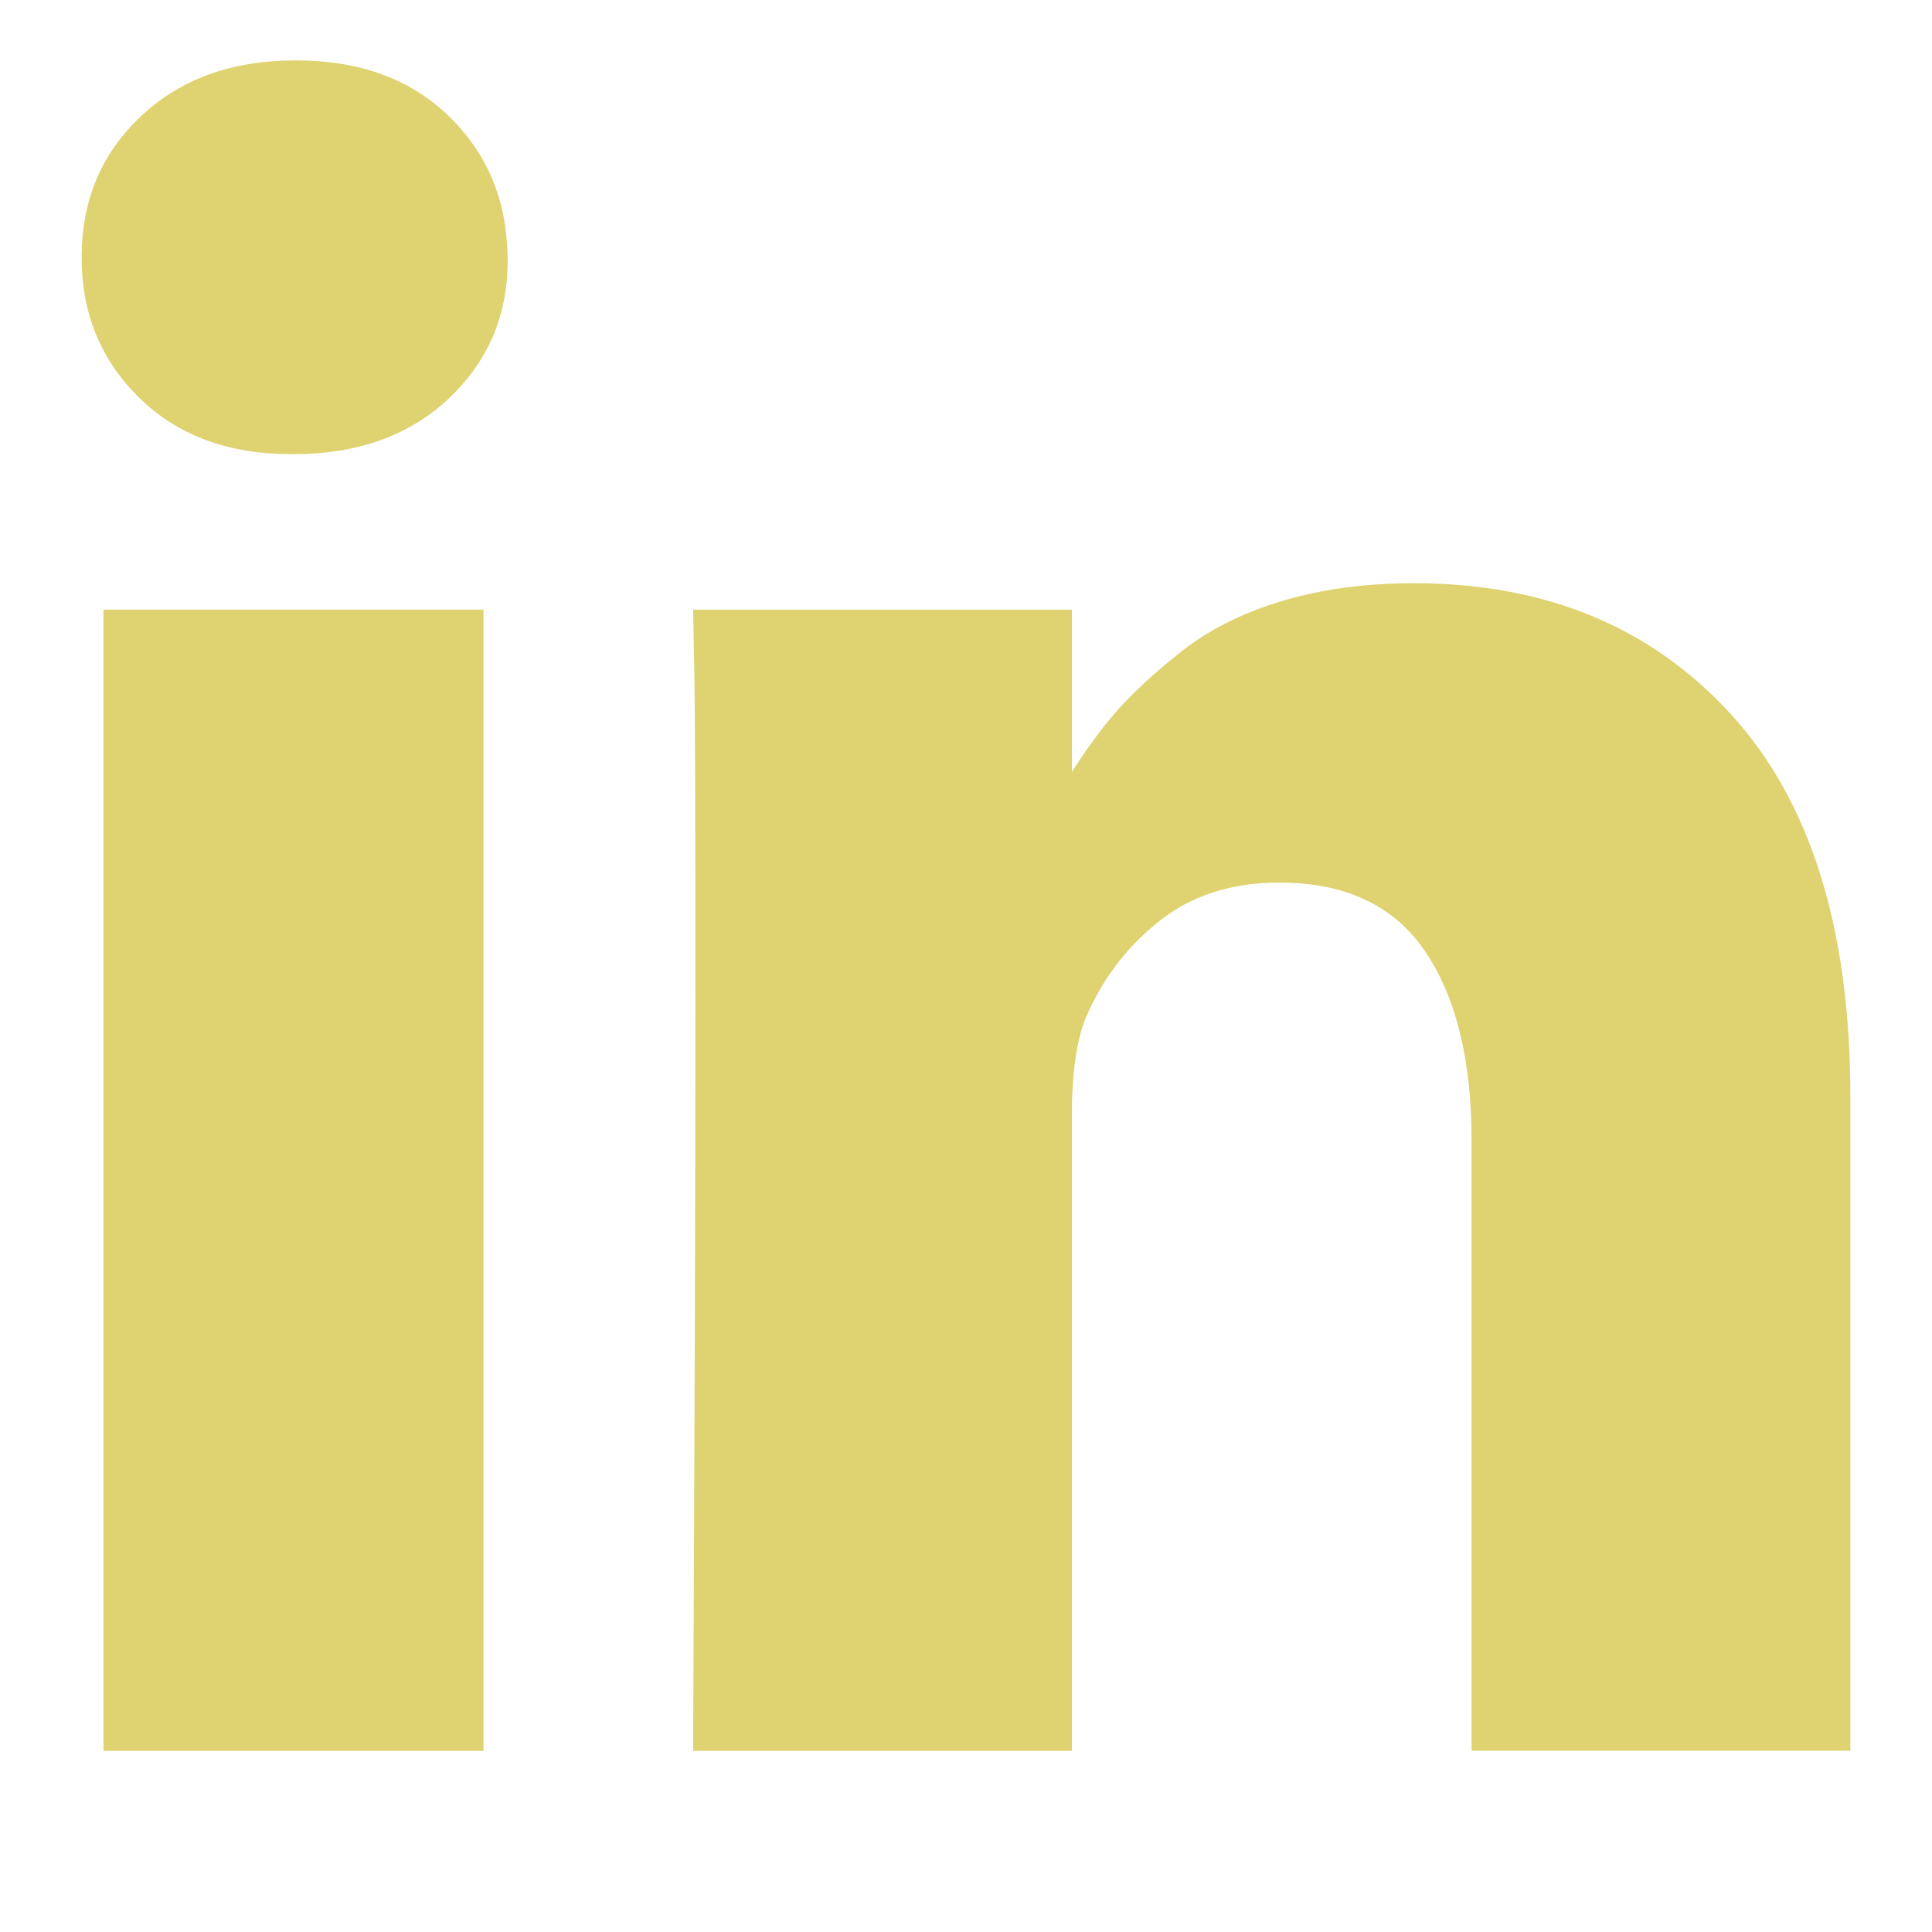 <svg width="16" height="16" viewBox="0 0 16 16" fill="none" xmlns="http://www.w3.org/2000/svg">
<path d="M4.004 5.049H0.857V14.5H4.004V5.049Z" fill="#DFD270"/>
<path d="M14.332 5.912C13.671 5.19 12.797 4.83 11.71 4.83C11.309 4.83 10.945 4.879 10.618 4.977C10.29 5.076 10.014 5.214 9.788 5.392C9.562 5.57 9.383 5.736 9.249 5.888C9.122 6.033 8.998 6.202 8.877 6.393V5.049H5.74L5.749 5.507C5.756 5.812 5.759 6.753 5.759 8.329C5.759 9.906 5.752 11.963 5.74 14.5H8.877V9.226C8.877 8.902 8.912 8.644 8.982 8.453C9.116 8.129 9.317 7.857 9.588 7.638C9.858 7.419 10.193 7.309 10.594 7.309C11.141 7.309 11.543 7.498 11.8 7.876C12.058 8.255 12.187 8.777 12.187 9.445V14.499H15.324V9.083C15.324 7.69 14.994 6.634 14.332 5.912Z" fill="#DFD270"/>
<path d="M2.45 0.5C1.922 0.5 1.494 0.654 1.167 0.963C0.839 1.271 0.676 1.66 0.676 2.131C0.676 2.595 0.835 2.983 1.153 3.294C1.47 3.606 1.89 3.761 2.411 3.761H2.43C2.965 3.761 3.395 3.606 3.723 3.294C4.05 2.983 4.211 2.595 4.204 2.131C4.198 1.66 4.036 1.271 3.718 0.963C3.4 0.654 2.977 0.5 2.45 0.5Z" fill="#DFD270"/>
</svg>
